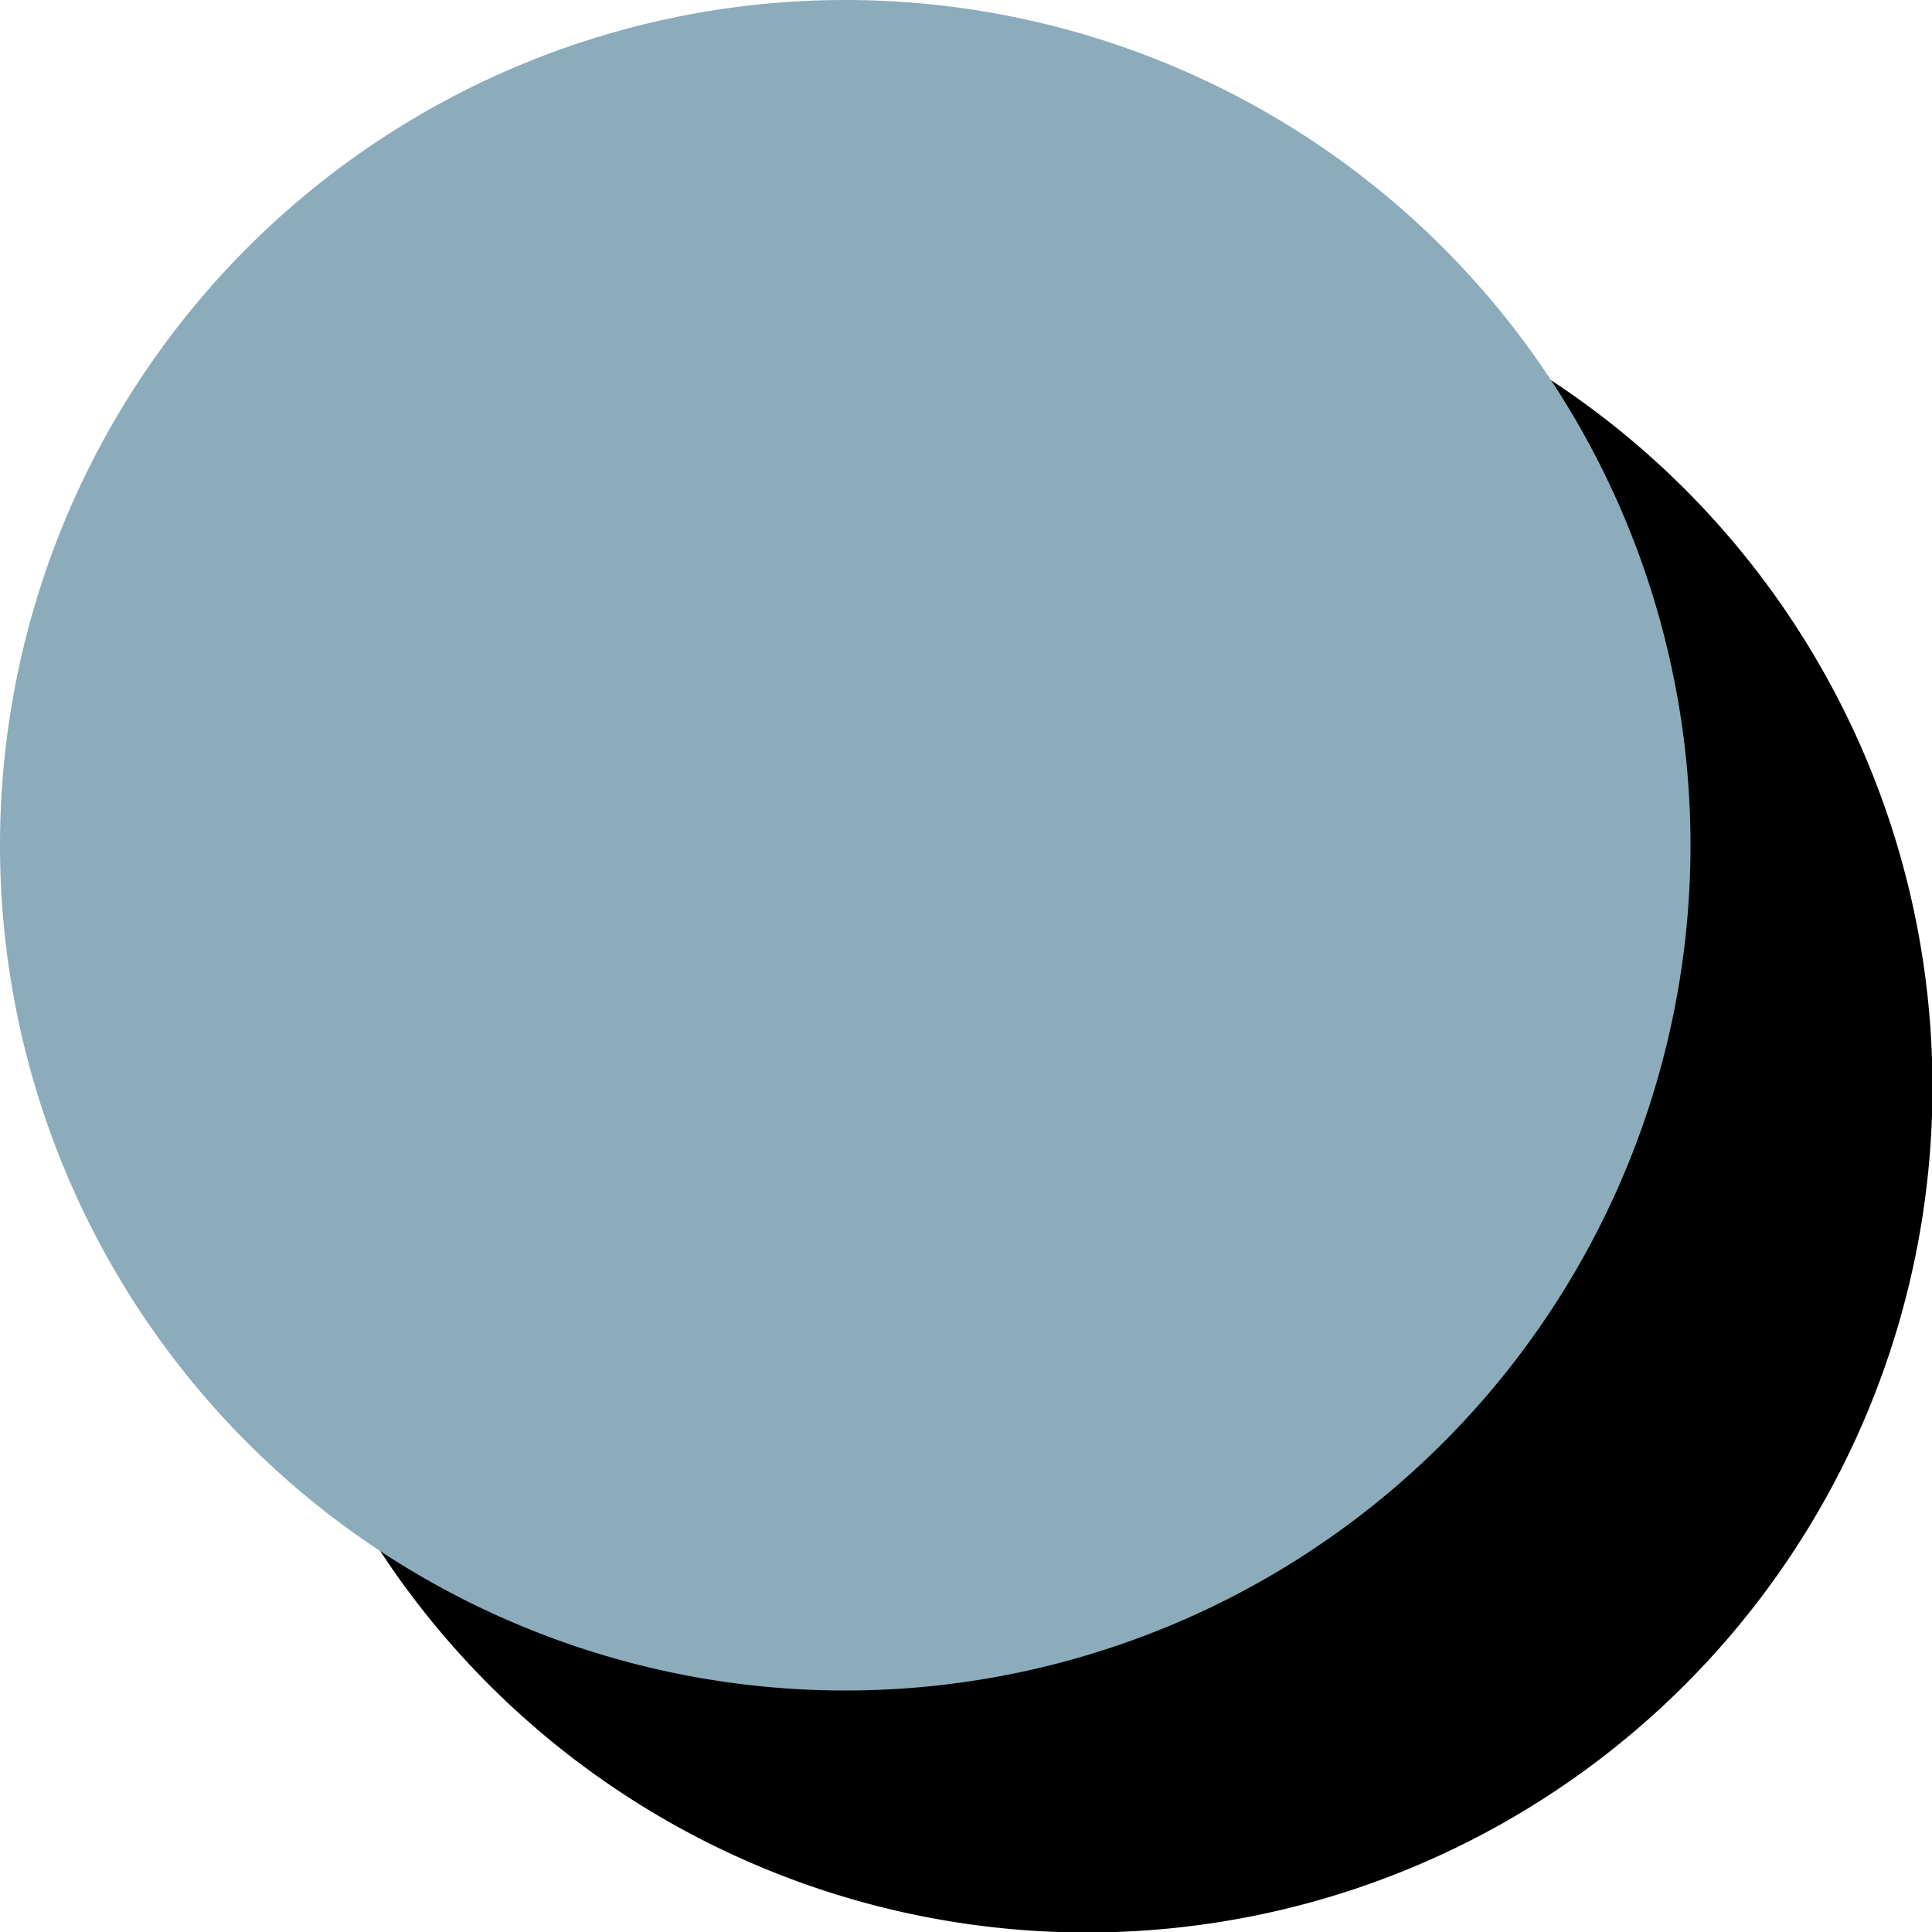<?xml version="1.0" encoding="UTF-8" standalone="no"?>
<!-- Created with Inkscape (http://www.inkscape.org/) -->
<svg
   xmlns:dc="http://purl.org/dc/elements/1.1/"
   xmlns:cc="http://web.resource.org/cc/"
   xmlns:rdf="http://www.w3.org/1999/02/22-rdf-syntax-ns#"
   xmlns:svg="http://www.w3.org/2000/svg"
   xmlns="http://www.w3.org/2000/svg"
   xmlns:sodipodi="http://inkscape.sourceforge.net/DTD/sodipodi-0.dtd"
   xmlns:inkscape="http://www.inkscape.org/namespaces/inkscape"
   width="8"
   height="8"
   id="svg2"
   sodipodi:version="0.32"
   inkscape:version="0.43"
   version="1.0"
   sodipodi:docbase="/home/mpt/hacking/lp/2006-09-bug-46/lib/canonical/launchpad/images"
   sodipodi:docname="translation-space.svg"
   inkscape:export-filename="/home/mpt/hacking/lp/2006-09-bug-46/lib/canonical/launchpad/images/translation-space.png"
   inkscape:export-xdpi="90"
   inkscape:export-ydpi="90">
  <defs
     id="defs4" />
  <sodipodi:namedview
     id="base"
     pagecolor="#ffffff"
     bordercolor="#666666"
     borderopacity="1.0"
     inkscape:pageopacity="0.0"
     inkscape:pageshadow="2"
     inkscape:zoom="30.541689"
     inkscape:cx="5"
     inkscape:cy="4.9275682"
     inkscape:document-units="px"
     inkscape:current-layer="layer1"
     gridempspacing="1"
     showgrid="true"
     inkscape:grid-bbox="true"
     inkscape:grid-points="true"
     inkscape:window-width="872"
     inkscape:window-height="587"
     inkscape:window-x="0"
     inkscape:window-y="25" />
  <g
     inkscape:label="Layer 1"
     inkscape:groupmode="layer"
     id="layer1">
    <path
       sodipodi:type="arc"
       style="fill:#000000;fill-opacity:1;stroke:none;stroke-width:2;stroke-miterlimit:4;stroke-dasharray:none;stroke-opacity:1"
       id="path2182"
       sodipodi:cx="5.5"
       sodipodi:cy="5.5"
       sodipodi:rx="4.5"
       sodipodi:ry="4.5"
       d="M 10 5.5 A 4.5 4.5 0 1 1  1,5.5 A 4.5 4.5 0 1 1  10 5.5 z"
       transform="matrix(0.778,0,0,0.778,0.222,0.222)" />
    <path
       sodipodi:type="arc"
       style="fill:#8cacbb;fill-opacity:1;stroke:none;stroke-width:2;stroke-miterlimit:4;stroke-dasharray:none;stroke-opacity:1"
       id="path1307"
       sodipodi:cx="5"
       sodipodi:cy="5"
       sodipodi:rx="5"
       sodipodi:ry="5"
       d="M 10 5 A 5 5 0 1 1  0,5 A 5 5 0 1 1  10 5 z"
       transform="scale(0.7,0.7)" />
  </g>
</svg>
